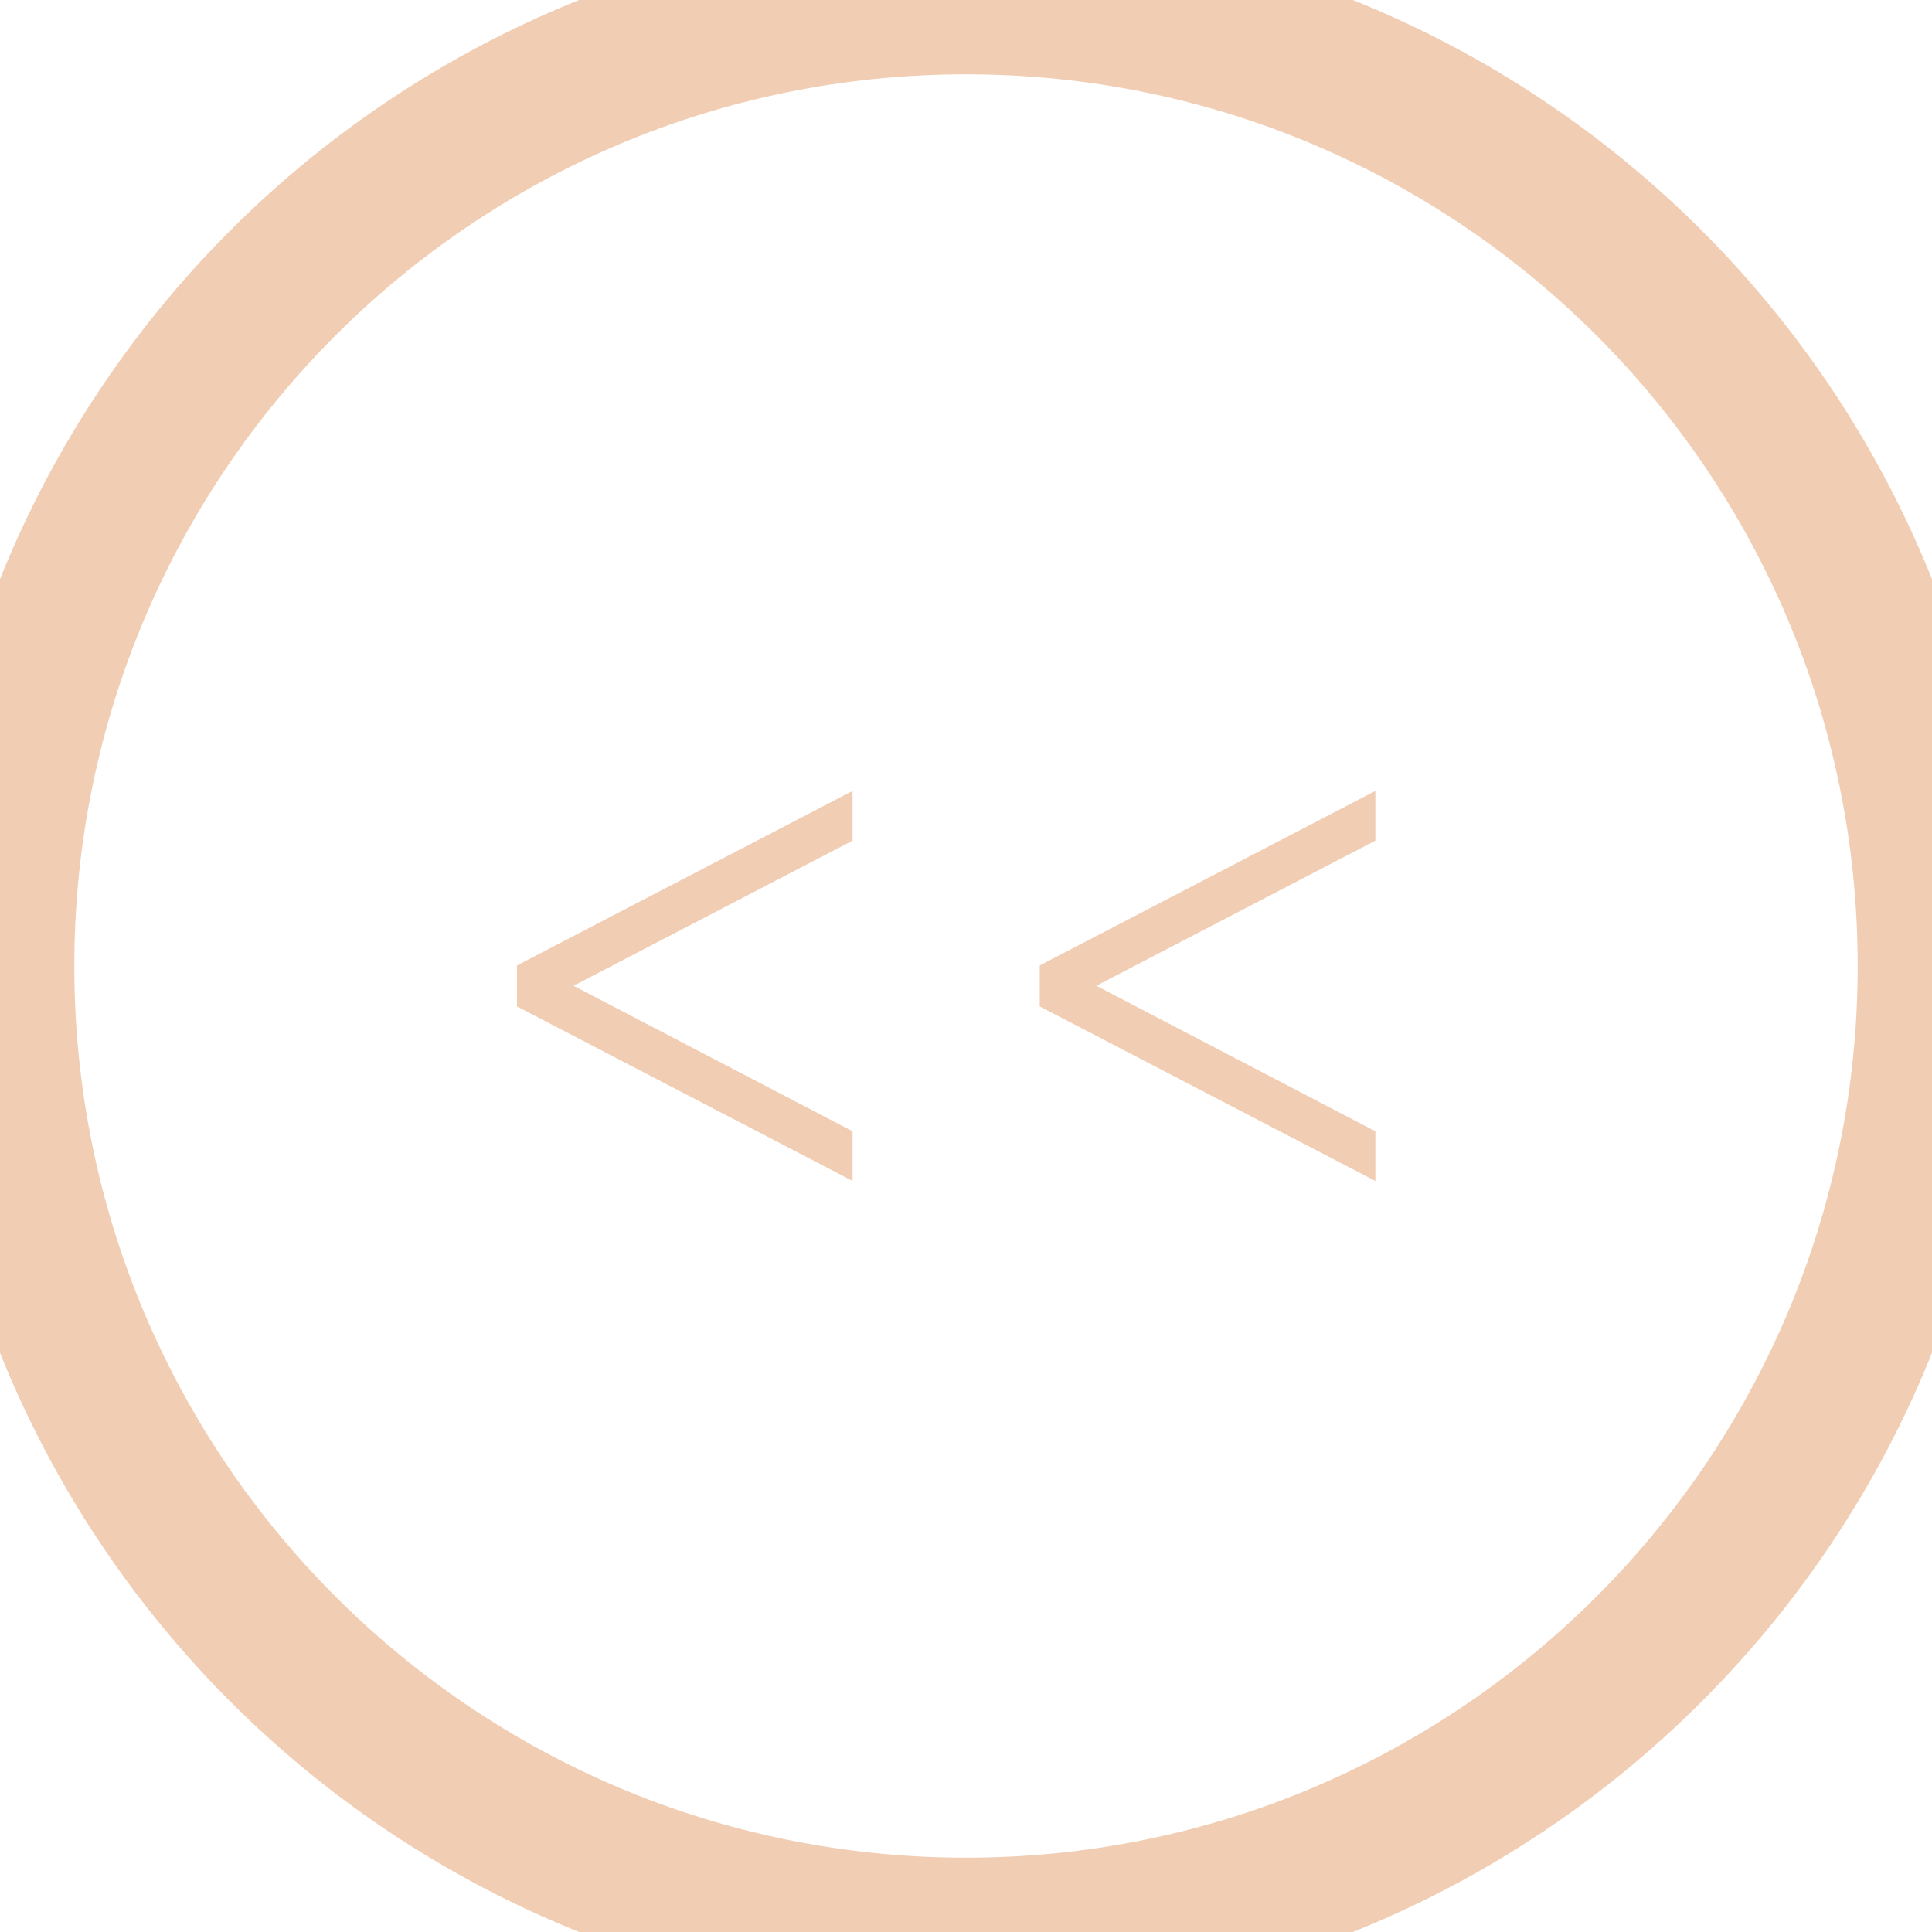 <svg width="52" height="52" fill="none" xmlns="http://www.w3.org/2000/svg">
  <path d="m22.947 31.785-9.033-4.697v-1.103l9.033-4.697v1.338l-7.51 3.906 7.51 3.916v1.338Zm14.071 0-9.033-4.697v-1.103l9.033-4.697v1.338l-7.51 3.906 7.51 3.916v1.338ZM26 50C12.745 50 2 39.255 2 26h-4c0 15.464 12.536 28 28 28v-4Zm24-24c0 13.255-10.745 24-24 24v4c15.464 0 28-12.536 28-28h-4ZM26 2c13.255 0 24 10.745 24 24h4C54 10.536 41.464-2 26-2v4Zm0-4C10.536-2-2 10.536-2 26h4C2 12.745 12.745 2 26 2v-4Z" fill="#F1CDB3"/>
</svg>